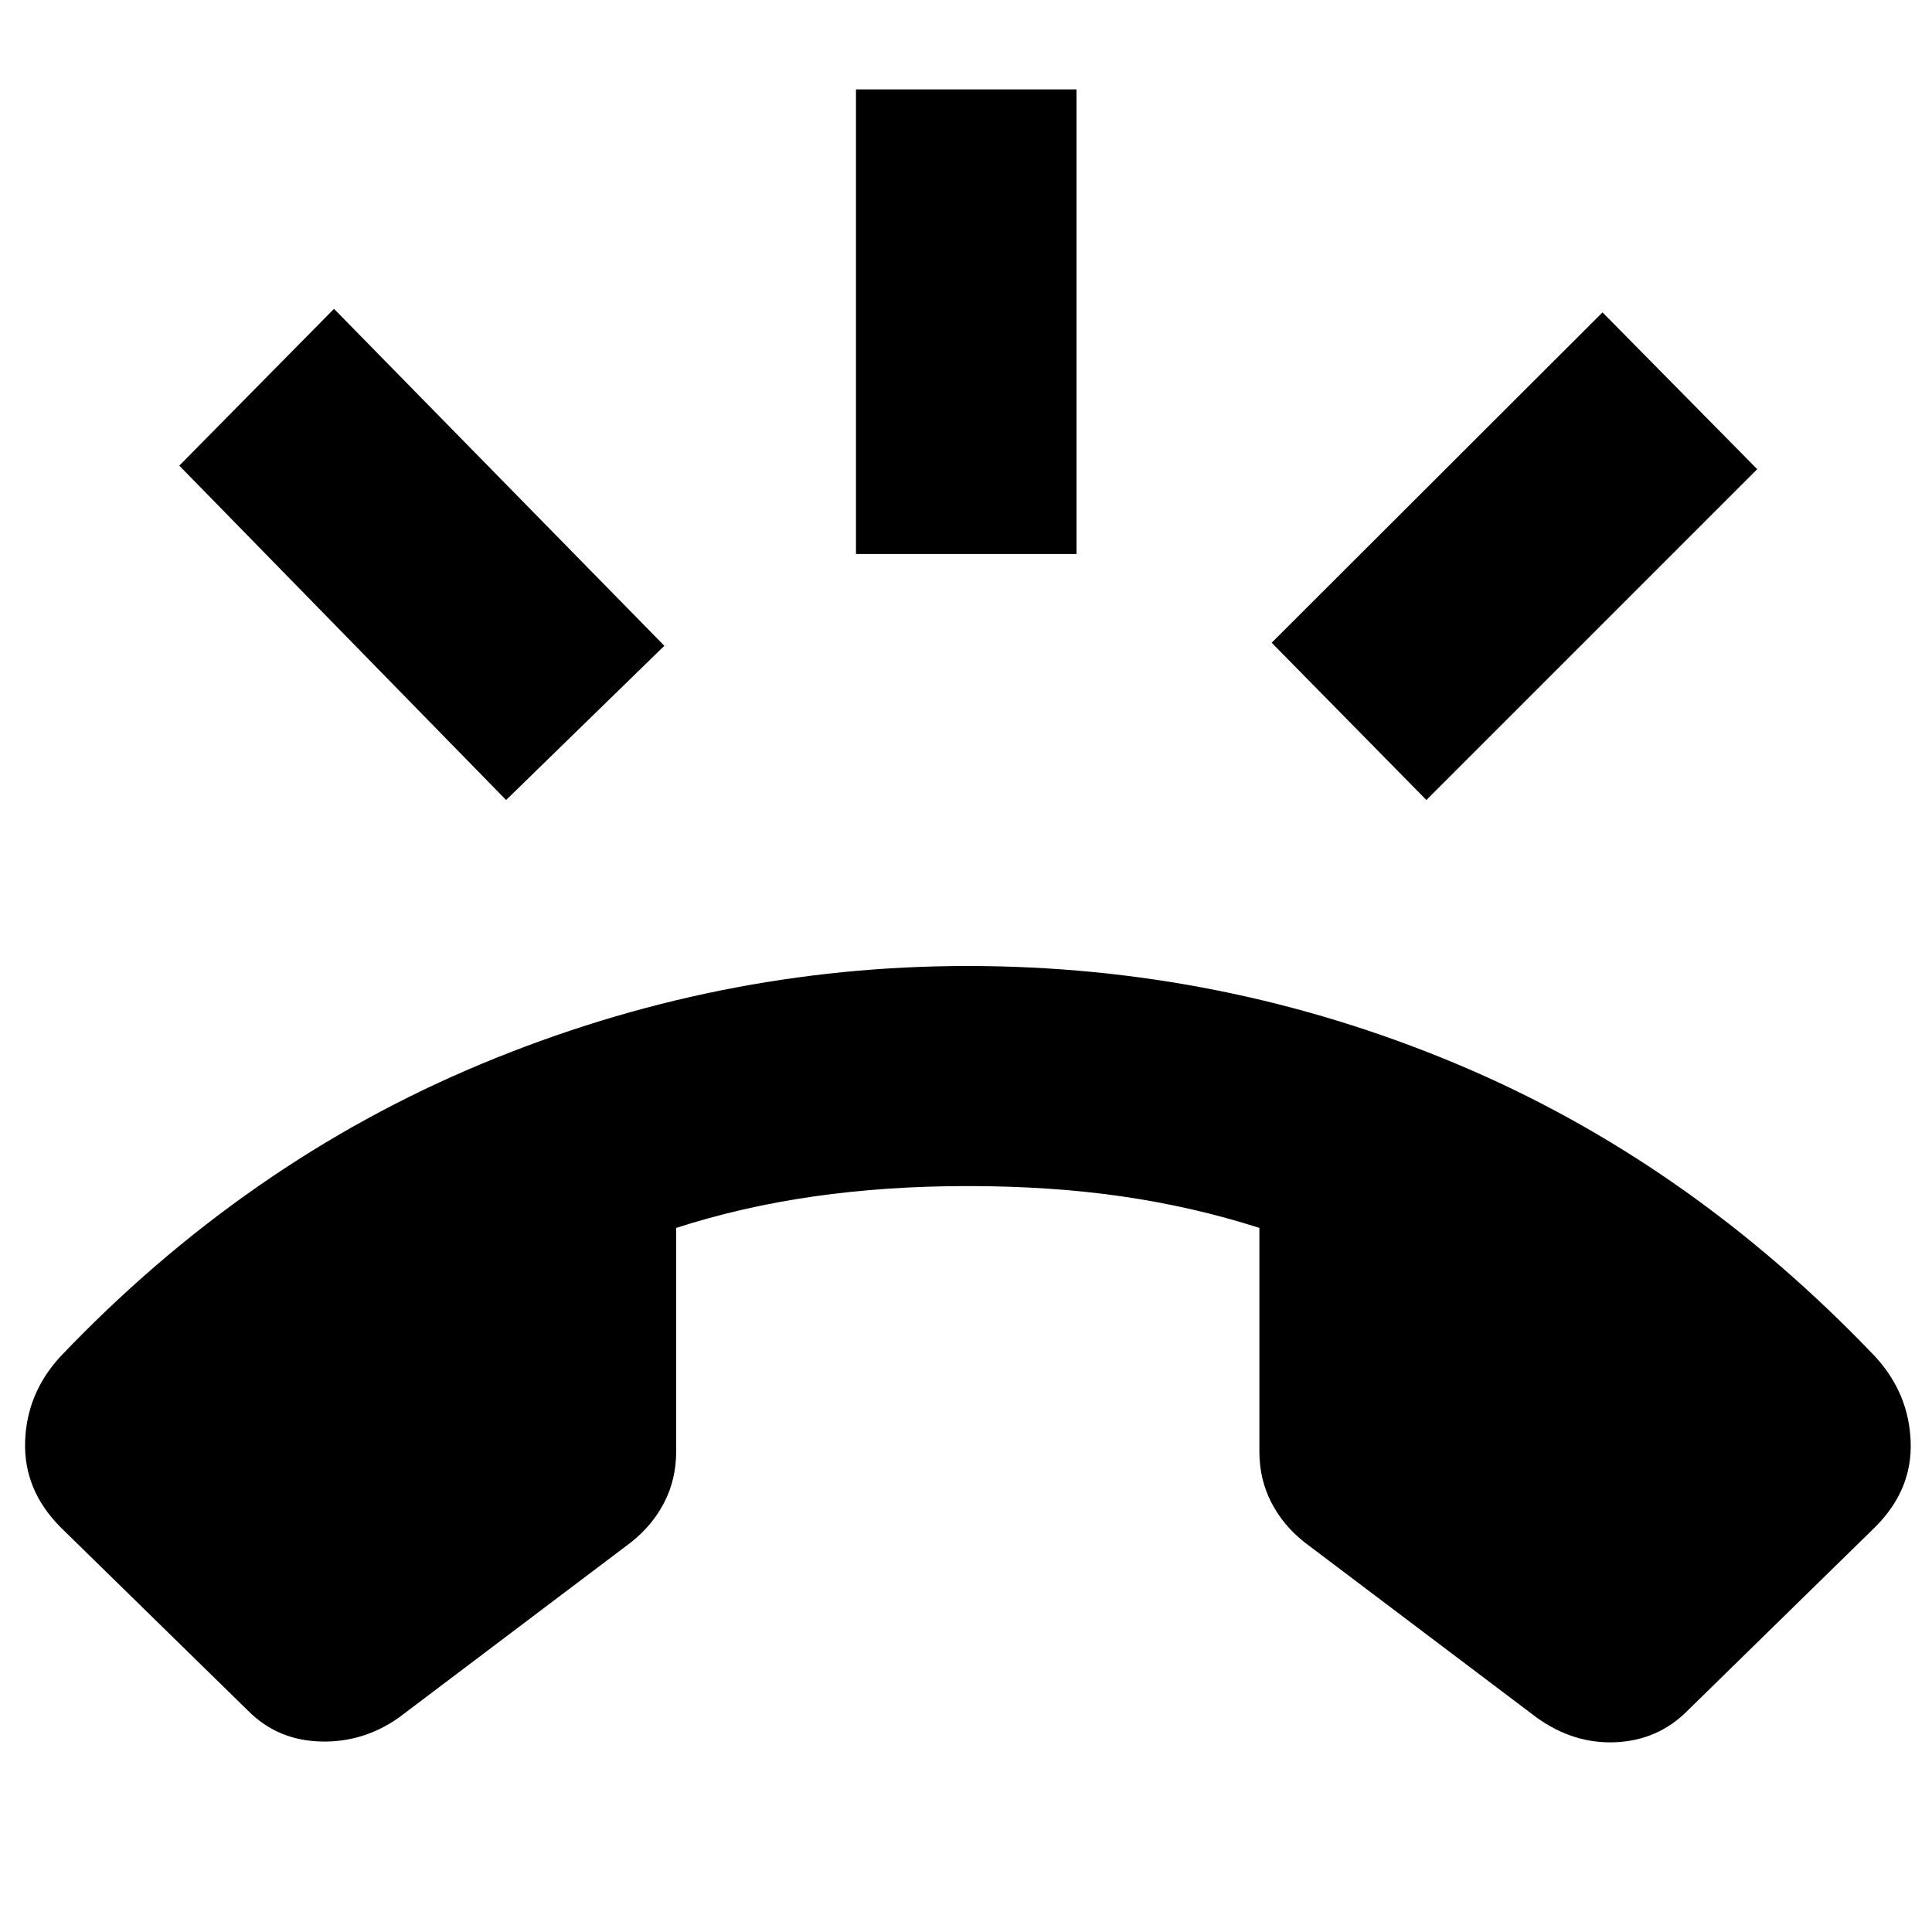 <svg xmlns="http://www.w3.org/2000/svg" height="24" viewBox="0 -960 960 960" width="24"><path d="M123.43-109.78 29.91-201.3q-18.19-18.44-17.43-42.38.76-23.95 17.43-42.15 91.96-96.56 208.95-145.37Q355.85-480 480.76-480q126.67 0 242.52 48.45 115.85 48.44 208.57 145.72 16.67 18.2 17.55 42.15.88 23.94-17.55 42.38l-93.52 91.52Q823.85-95.3 802.96-94.3q-20.89 1-39.33-12.2l-115.41-87.13q-10.72-8.48-16.58-19.94-5.86-11.45-5.86-25.17v-111.11q-32.76-10.52-68.23-15.66-35.46-5.14-76.79-5.14-40.33 0-76.29 5.14-35.97 5.14-68.49 15.66v111.11q0 13.72-5.86 25.17-5.86 11.46-16.58 19.94L198.13-106.5q-17.72 12.48-38.97 11.84-21.25-.64-35.73-15.12Zm301.9-574.94v-230.87h109.58v230.87H425.33Zm283.43 122.24-76.87-78.15 164.39-164.15 76.87 77.91-164.39 164.39Zm-457.28 0L89.09-728.63l76.87-77.91 164.15 167.43-78.63 76.63Z"/></svg>
